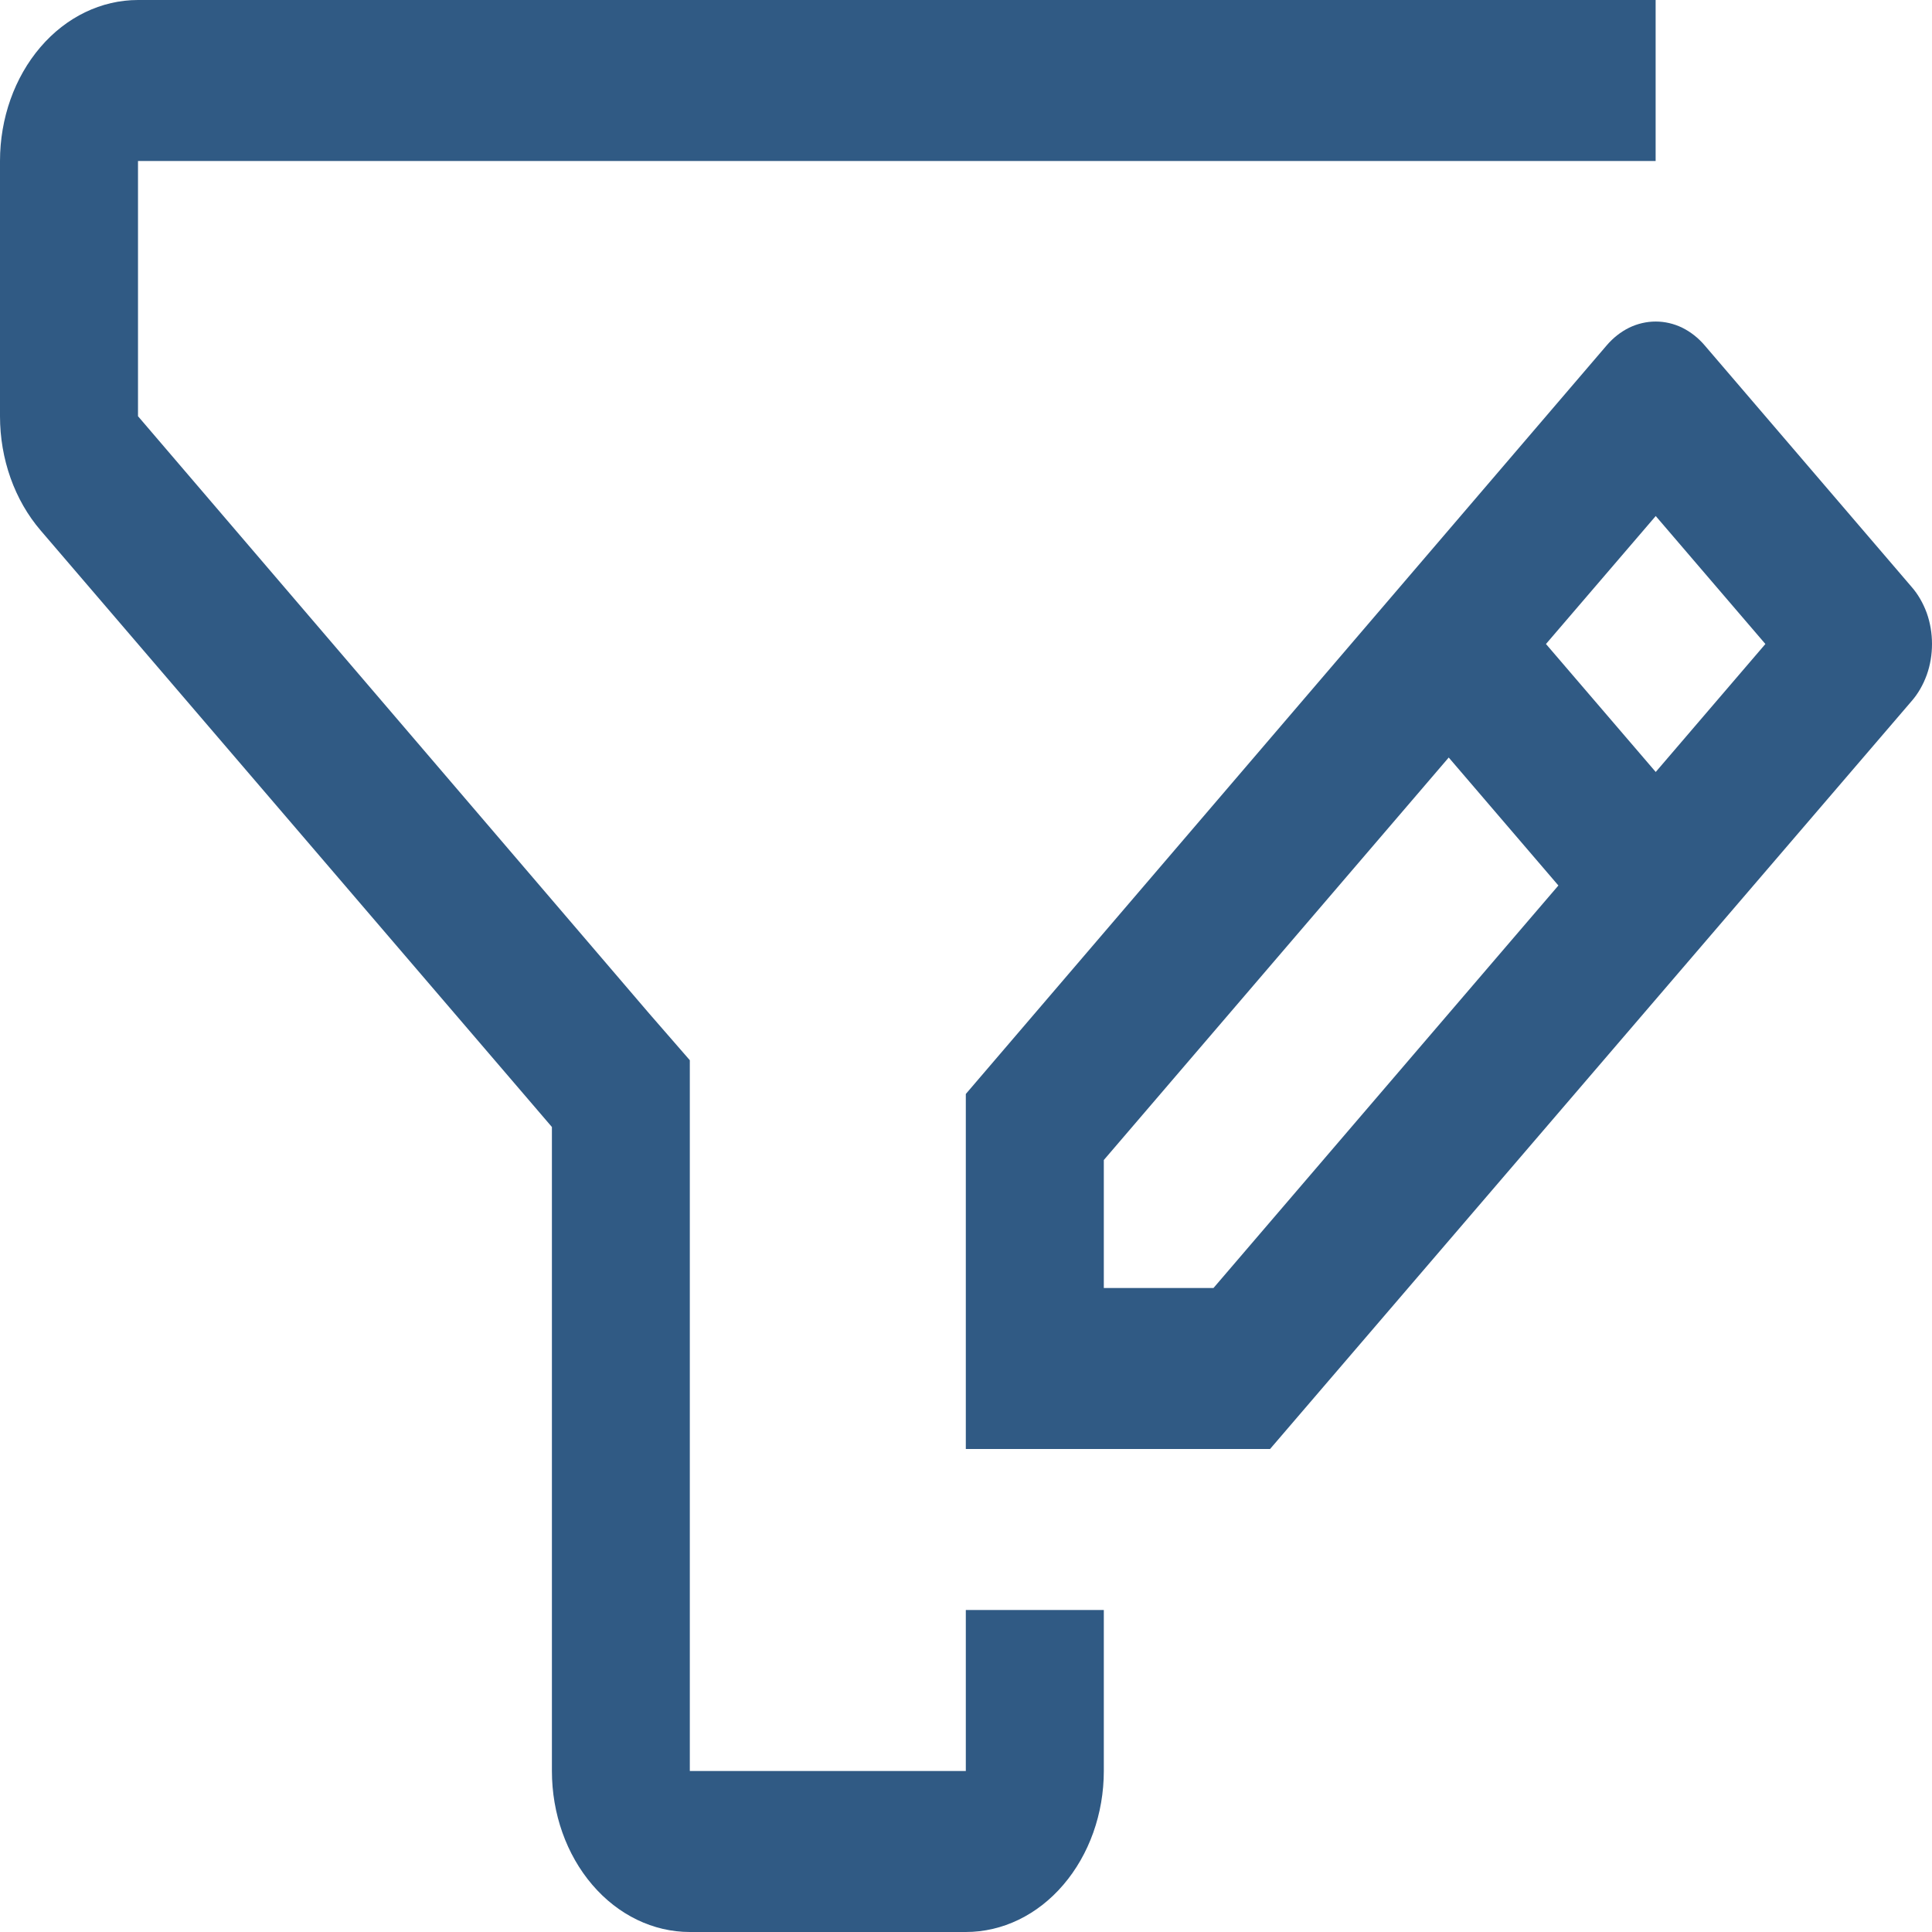 <svg width="21" height="21" viewBox="0 0 21 21" fill="none" xmlns="http://www.w3.org/2000/svg">
<path d="M17.996 1.75H1.5V4.524L7.056 11.016L7.498 11.524V19.25H10.498V17.5H11.998V19.25C11.998 19.714 11.839 20.159 11.558 20.487C11.277 20.816 10.896 21 10.498 21H7.498C7.101 21 6.719 20.816 6.438 20.487C6.157 20.159 5.999 19.714 5.999 19.25V12.25L0.442 5.766C0.302 5.603 0.191 5.41 0.115 5.197C0.039 4.983 -0 4.755 4.7085e-07 4.524V1.75C4.7085e-07 1.286 0.158 0.841 0.439 0.513C0.72 0.184 1.102 0 1.5 0H17.996V1.75Z" fill="#305A84"/>
<path d="M20.778 6.379L18.529 3.754C18.459 3.672 18.376 3.607 18.285 3.562C18.194 3.518 18.096 3.495 17.997 3.495C17.898 3.495 17.799 3.518 17.708 3.562C17.617 3.607 17.534 3.672 17.464 3.754L10.498 11.891V15.75H13.805L20.778 7.621C20.849 7.54 20.904 7.443 20.943 7.336C20.981 7.23 21 7.115 21 7C21 6.884 20.981 6.77 20.943 6.663C20.904 6.557 20.849 6.46 20.778 6.379ZM13.19 14H11.998V12.609L15.747 8.234L16.939 9.625L13.19 14ZM17.997 8.391L16.804 7L17.997 5.609L19.189 7L17.997 8.391Z" fill="#305A84"/>
</svg>
